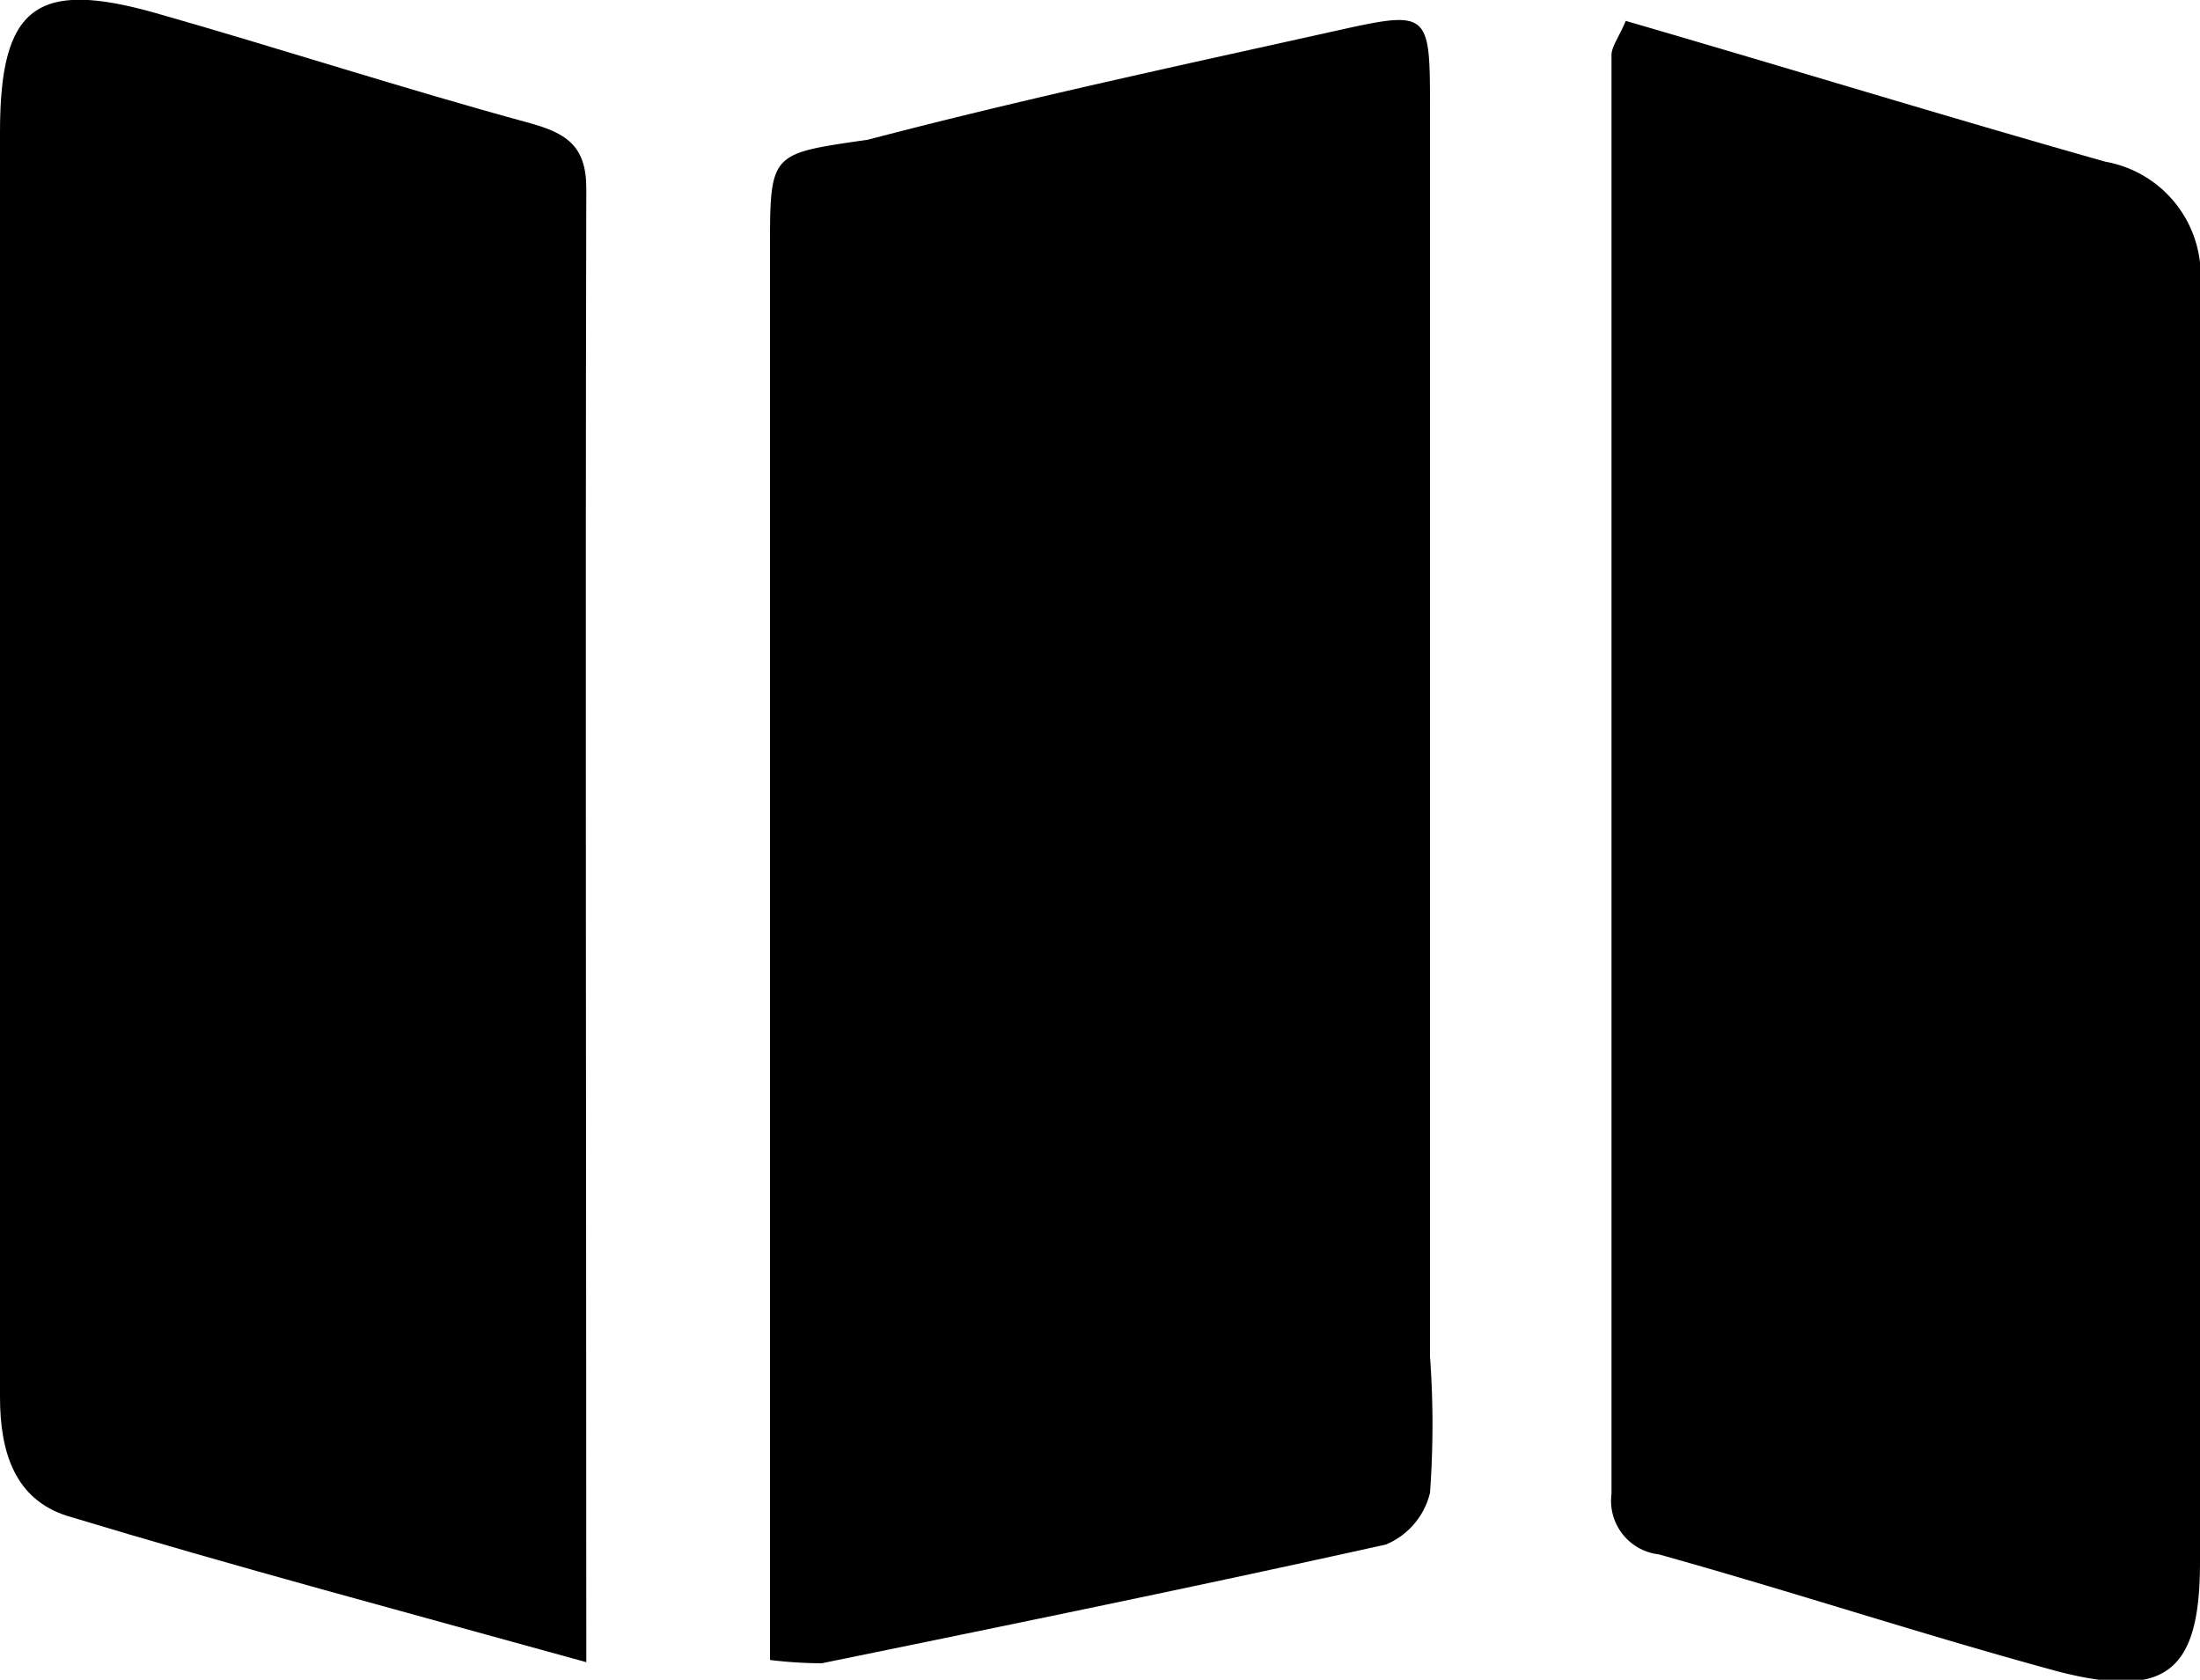 <svg xmlns="http://www.w3.org/2000/svg" viewBox="0 0 20 15.27"><g id="Layer_2" data-name="Layer 2"><g id="Layer_1-2" data-name="Layer 1"><path d="M7,15.09c0-.3,0-.56,0-.82v-12c0-.89,0-.87.89-1C9.3.9,10.75.59,12.19.27,13,.09,13,.12,13,1c0,3.78,0,7.55,0,11.33a8.53,8.53,0,0,1,0,1.24.68.68,0,0,1-.4.47c-1.71.38-3.42.73-5.13,1.08A4,4,0,0,1,7,15.09Z"/><path d="M5.33,15.11c-1.66-.46-3.2-.87-4.72-1.33C.14,13.63,0,13.21,0,12.7c0-1.78,0-3.56,0-5.35,0-2,0-4.1,0-6.15C0,.06.33-.19,1.42.12s2.26.69,3.4,1c.32.09.51.2.51.59C5.32,6.14,5.33,10.57,5.33,15.11Z"/><path d="M14.78.19c1.48.43,2.91.87,4.36,1.28A1.05,1.05,0,0,1,20,2.62c0,3.86,0,7.72,0,11.58,0,1-.31,1.24-1.27,1-1.22-.33-2.43-.73-3.65-1.07a.49.49,0,0,1-.43-.55q0-6.54,0-13.09C14.66.41,14.71.35,14.78.19Z"/></g></g></svg>